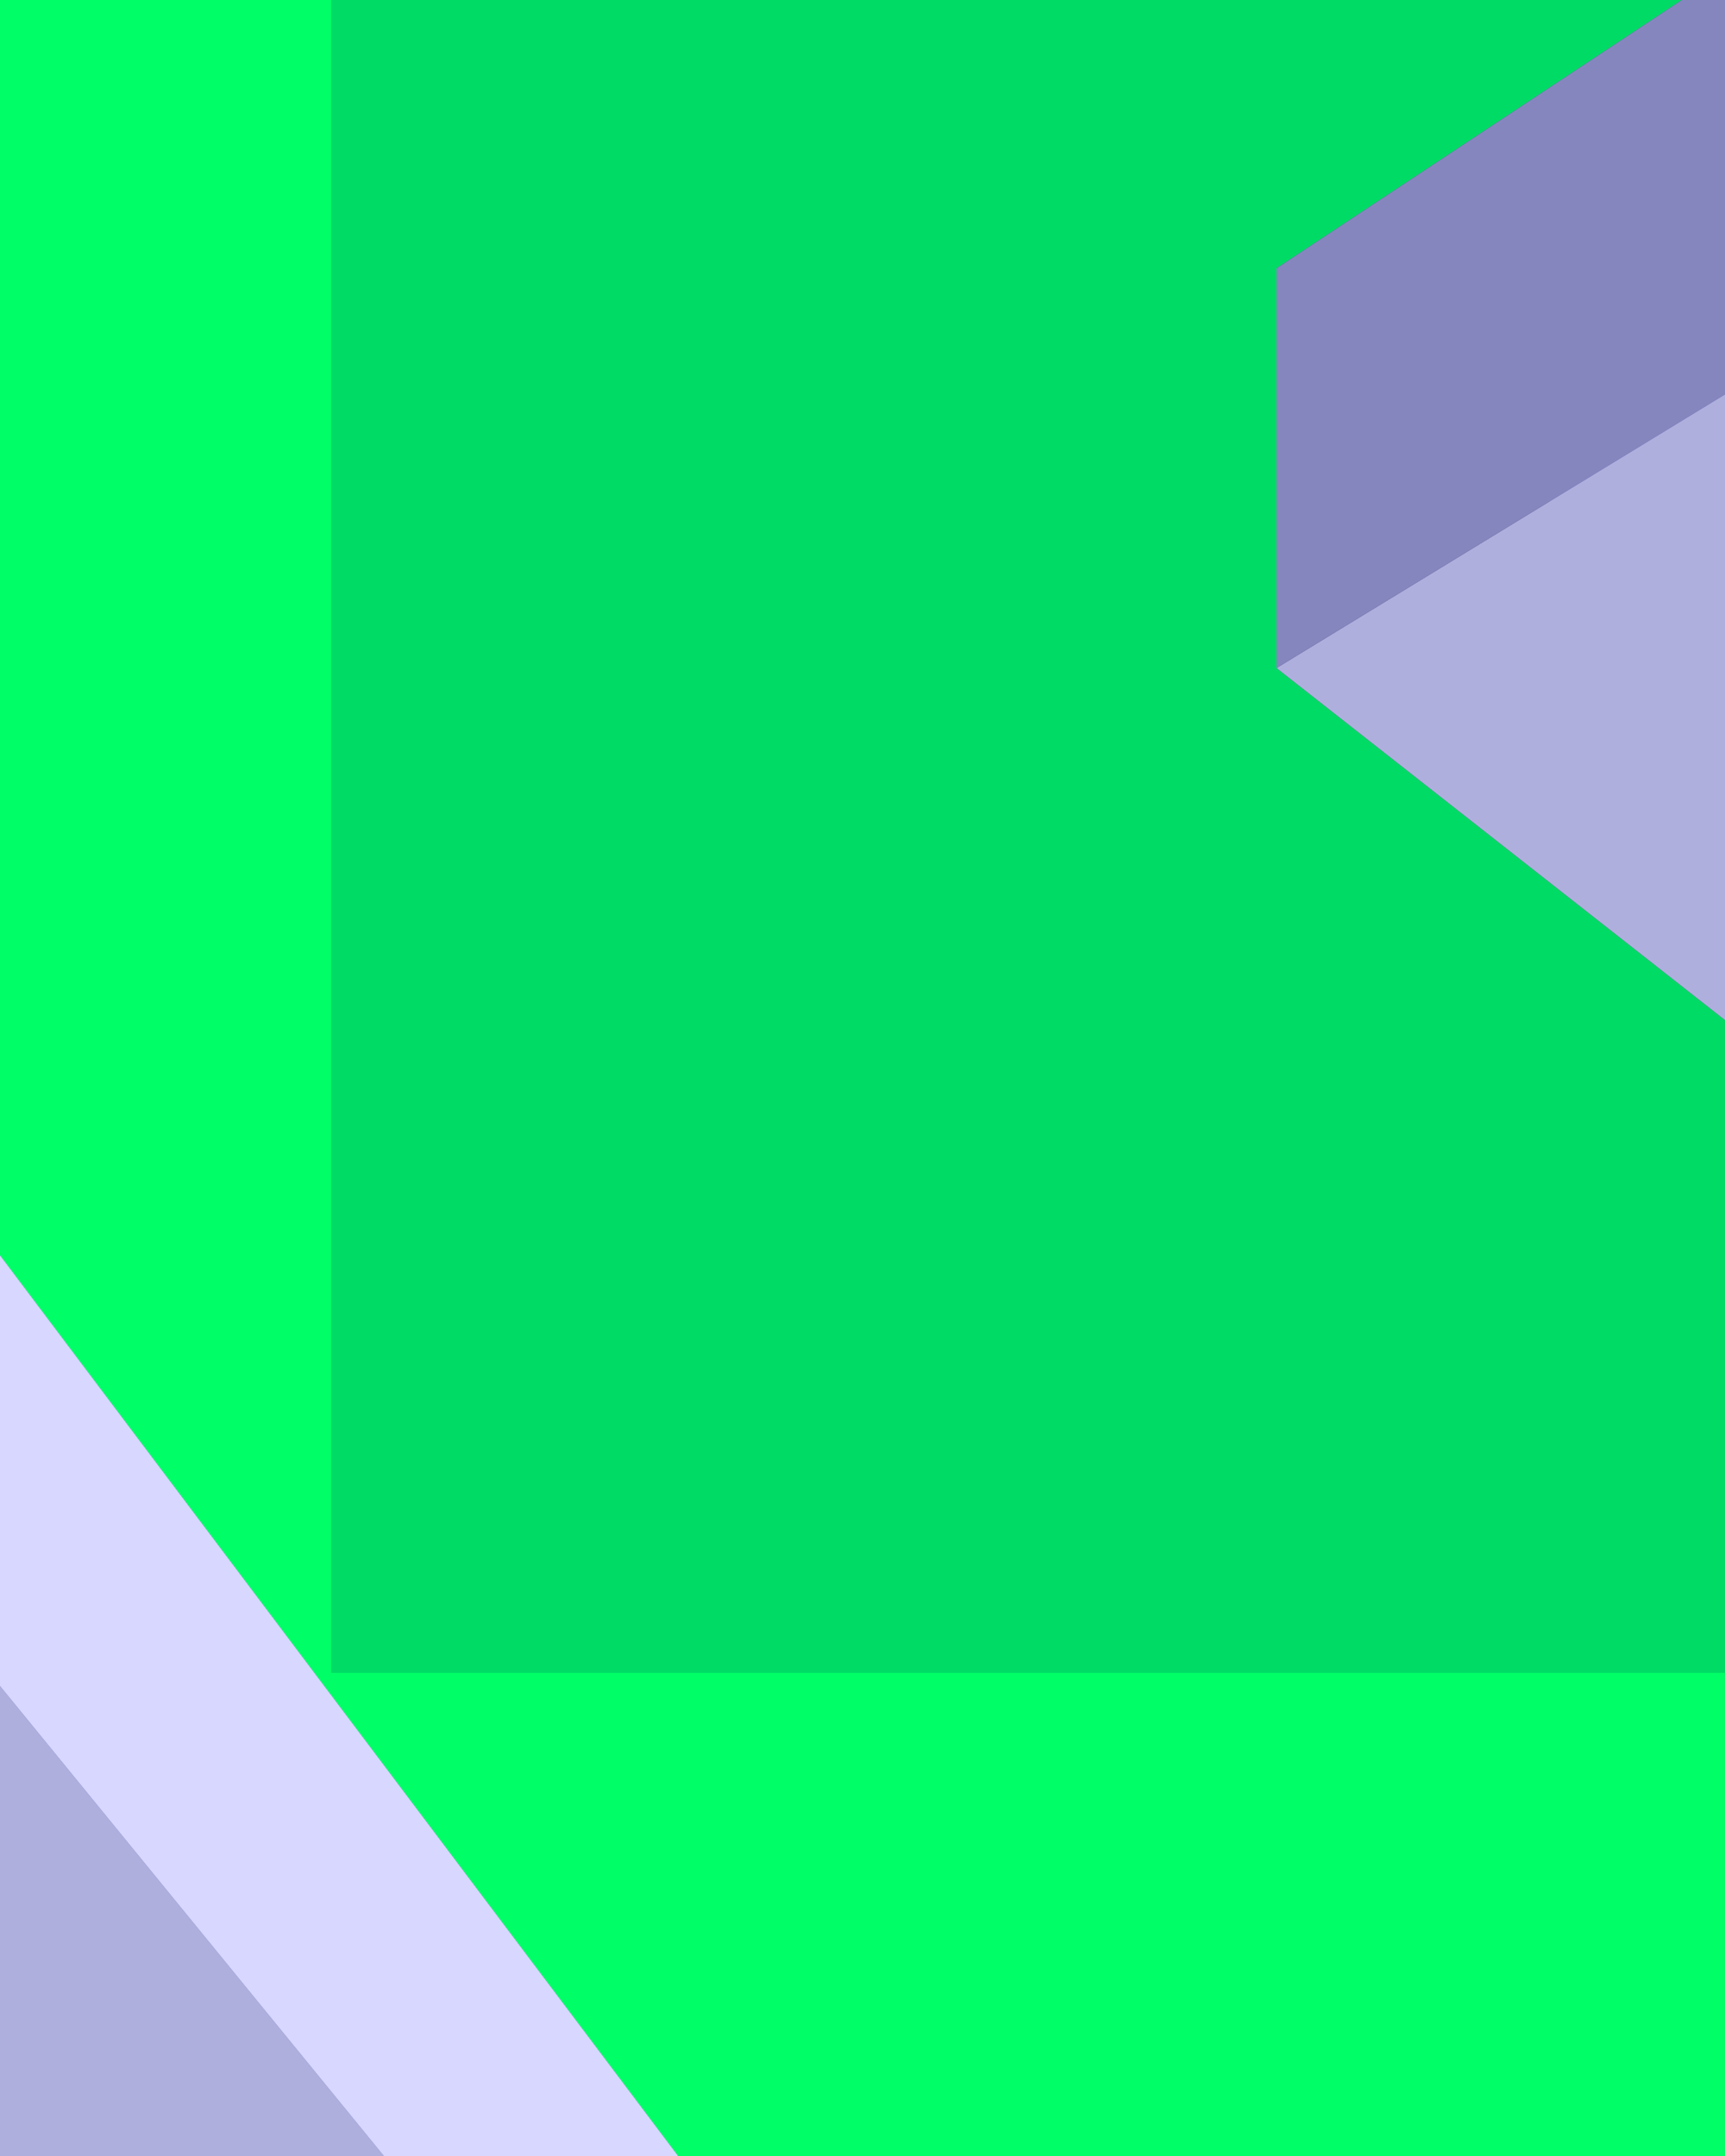 <?xml version="1.0" encoding="UTF-8" standalone="no"?>
<svg
   xmlns:dc="http://purl.org/dc/elements/1.1/"
   xmlns:cc="http://creativecommons.org/ns#"
   xmlns:rdf="http://www.w3.org/1999/02/22-rdf-syntax-ns#"
   xmlns:svg="http://www.w3.org/2000/svg"
   xmlns="http://www.w3.org/2000/svg"
   version="1.1"
   id="svg2"
   viewBox="0 0 200 250"
   height="250"
   width="200">
  <defs
     id="defs4" />
  <g
     transform="translate(0,-802.362)"
     id="layer1">
    <rect
       y="800.214"
       x="-4.17"
       height="264.601"
       width="206.873"
       id="rect4136"
       style="fill:#00ff66;fill-opacity:1;stroke:none;stroke-width:4.376;stroke-linejoin:round;stroke-miterlimit:4;stroke-dasharray:none;stroke-opacity:1" />
    <rect
       y="797.606"
       x="38.388"
       height="198.733"
       width="165.611"
       id="rect4138"
       style="fill:#00db66;fill-opacity:1;stroke:none;stroke-width:4.376;stroke-linejoin:round;stroke-miterlimit:4;stroke-dasharray:none;stroke-opacity:1" />
    <g
       style="fill:#00a625;fill-opacity:1;stroke:none;stroke-width:4.376;stroke-linejoin:round;stroke-miterlimit:4;stroke-dasharray:none;stroke-opacity:1"
       id="g4338">
      <path
         points="446.914,899.009 446.914,940.228 300.707,999.712 300.707,963.541 "
         d="m 300.707,963.541 146.207,-64.533 0,41.219 -146.207,59.484 z"
         style="fill:#e9e9ff;fill-rule:evenodd;stroke:none;stroke-width:1px;stroke-linecap:butt;stroke-linejoin:round;stroke-opacity:1"
         id="path4350" />
      <path
         points="147.999,879.825 300.707,999.712 300.707,963.541 147.999,833.479 "
         d="m 147.999,833.479 0,46.346 152.707,119.887 0,-36.171 z"
         style="fill:#353564;fill-rule:evenodd;stroke:none;stroke-width:1px;stroke-linecap:butt;stroke-linejoin:round;stroke-opacity:1"
         id="path4340" />
      <path
         points="314.566,723.2 446.914,899.009 300.707,963.541 147.999,833.479 "
         d="M 147.999,833.479 314.566,723.2 446.914,899.009 300.707,963.541 Z"
         style="fill:#4d4d9f;fill-rule:evenodd;stroke:none;stroke-width:1px;stroke-linecap:butt;stroke-linejoin:round;stroke-opacity:1"
         id="path4342" />
      <path
         points="314.566,778.174 446.914,940.228 300.707,999.712 147.999,879.825 "
         d="M 147.999,879.825 314.566,778.174 446.914,940.228 300.707,999.712 Z"
         style="fill:#afafde;fill-rule:evenodd;stroke:none;stroke-width:1px;stroke-linecap:butt;stroke-linejoin:round;stroke-opacity:1"
         id="path4348" />
      <path
         points="314.566,778.174 446.914,940.228 446.914,899.009 314.566,723.2 "
         d="m 314.566,723.2 0,54.974 132.347,162.054 0,-41.219 z"
         style="fill:#d7d7ff;fill-rule:evenodd;stroke:none;stroke-width:1px;stroke-linecap:butt;stroke-linejoin:round;stroke-opacity:1"
         id="path4346" />
      <path
         points="314.566,723.2 314.566,778.174 147.999,879.825 147.999,833.479 "
         d="m 147.999,833.479 166.567,-110.279 0,54.974 -166.567,101.651 z"
         style="fill:#8686bf;fill-rule:evenodd;stroke:none;stroke-width:1px;stroke-linecap:butt;stroke-linejoin:round;stroke-opacity:1"
         id="path4344" />
    </g>
    <g
       style="fill:#00a625;fill-opacity:1;stroke:none;stroke-width:4.376;stroke-linejoin:round;stroke-miterlimit:4;stroke-dasharray:none;stroke-opacity:1"
       id="g4338-6">
      <path
         points="84.026,1059.536 84.026,1100.755 -62.181,1160.239 -62.181,1124.069 "
         d="m -62.181,1124.069 146.207,-64.533 0,41.219 -146.207,59.484 z"
         style="fill:#e9e9ff;fill-rule:evenodd;stroke:none;stroke-width:1px;stroke-linecap:butt;stroke-linejoin:round;stroke-opacity:1"
         id="path4350-7" />
      <path
         points="-214.888,1040.352 -62.181,1160.239 -62.181,1124.069 -214.888,994.006 "
         d="m -214.888,994.006 0,46.346 152.707,119.887 0,-36.171 z"
         style="fill:#353564;fill-rule:evenodd;stroke:none;stroke-width:1px;stroke-linecap:butt;stroke-linejoin:round;stroke-opacity:1"
         id="path4340-5" />
      <path
         points="-48.321,883.727 84.026,1059.536 -62.181,1124.069 -214.888,994.006 "
         d="M -214.888,994.006 -48.321,883.727 84.026,1059.536 -62.181,1124.069 Z"
         style="fill:#4d4d9f;fill-rule:evenodd;stroke:none;stroke-width:1px;stroke-linecap:butt;stroke-linejoin:round;stroke-opacity:1"
         id="path4342-3" />
      <path
         points="-48.321,938.701 84.026,1100.755 -62.181,1160.239 -214.888,1040.352 "
         d="M -214.888,1040.352 -48.321,938.701 84.026,1100.755 -62.181,1160.239 Z"
         style="fill:#afafde;fill-rule:evenodd;stroke:none;stroke-width:1px;stroke-linecap:butt;stroke-linejoin:round;stroke-opacity:1"
         id="path4348-5" />
      <path
         points="-48.321,938.701 84.026,1100.755 84.026,1059.536 -48.321,883.727 "
         d="m -48.321,883.727 0,54.974 132.347,162.054 0,-41.219 z"
         style="fill:#d7d7ff;fill-rule:evenodd;stroke:none;stroke-width:1px;stroke-linecap:butt;stroke-linejoin:round;stroke-opacity:1"
         id="path4346-6" />
      <path
         points="-48.321,883.727 -48.321,938.701 -214.888,1040.352 -214.888,994.006 "
         d="m -214.888,994.006 166.567,-110.279 0,54.974 -166.567,101.651 z"
         style="fill:#8686bf;fill-rule:evenodd;stroke:none;stroke-width:1px;stroke-linecap:butt;stroke-linejoin:round;stroke-opacity:1"
         id="path4344-2" />
    </g>
  </g>
</svg>
